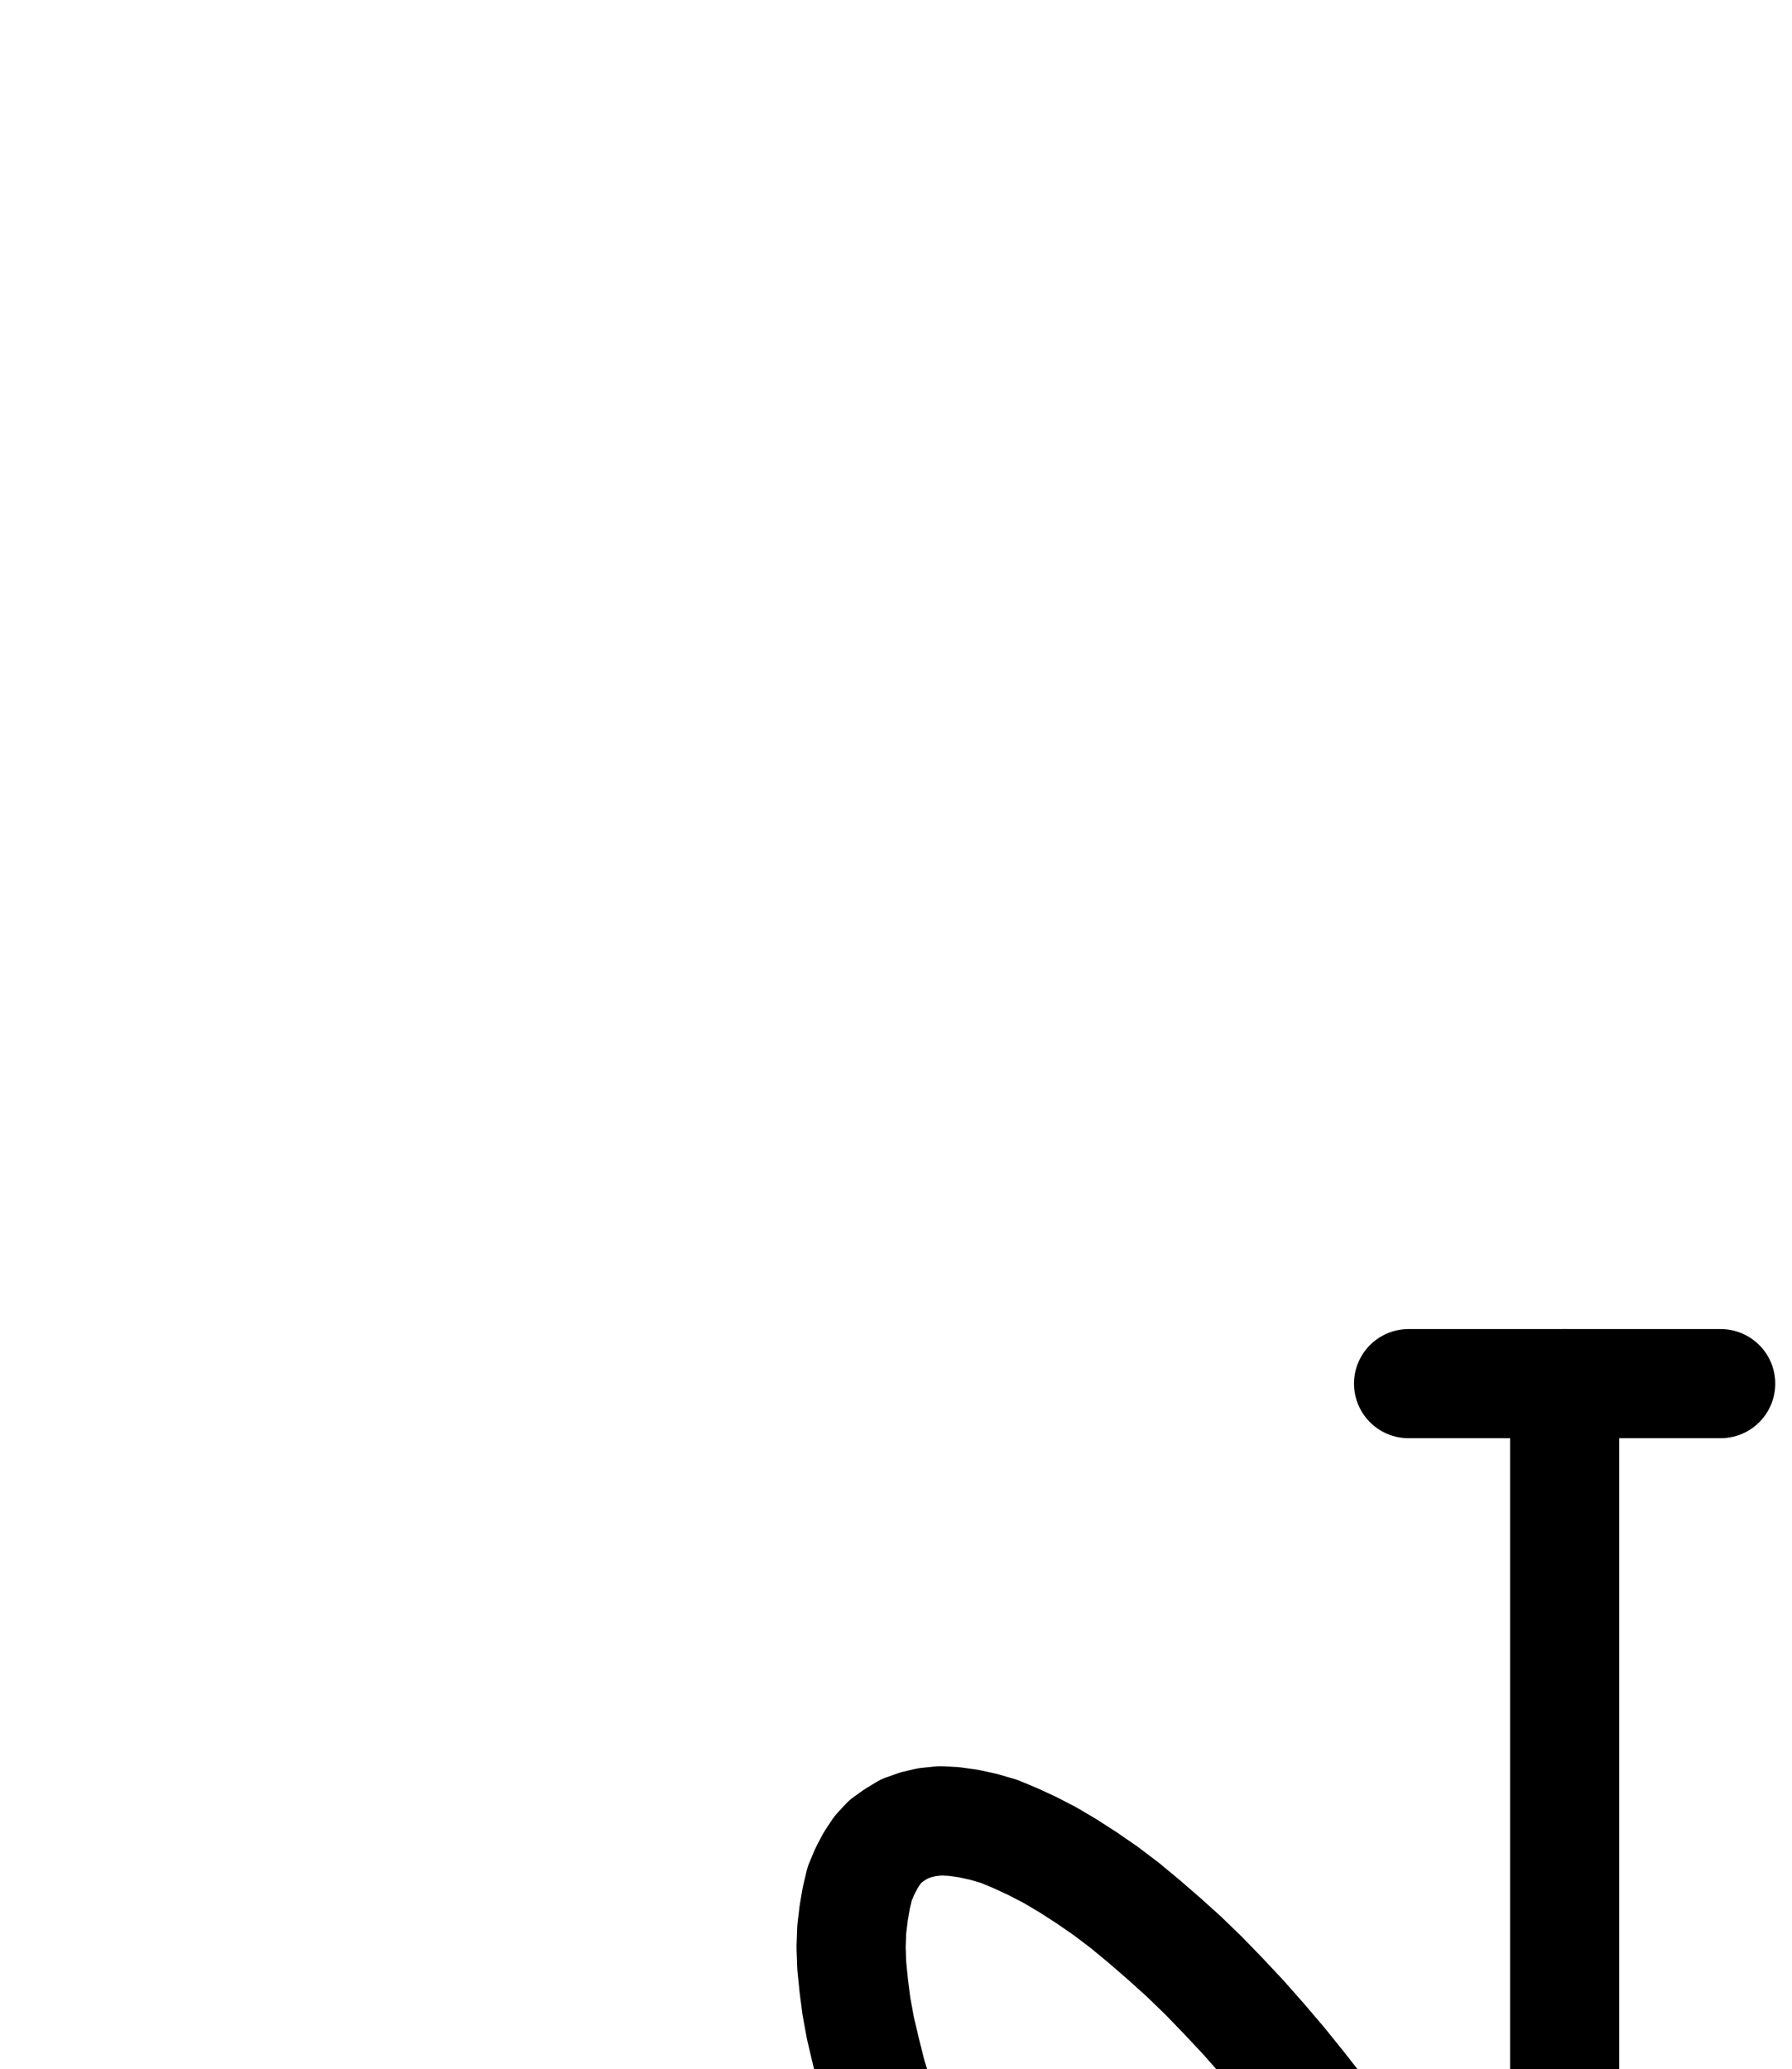 <?xml version="1.0" encoding="UTF-8" standalone="no"?>
<!-- Created with Inkscape (http://www.inkscape.org/) -->

<svg
   version="1.1"
   id="svg1"
   width="433.573"
   height="500.56"
   viewBox="0 0 433.573 500.56"
   sodipodi:docname="Mercury18.pdf"
   xmlns:inkscape="http://www.inkscape.org/namespaces/inkscape"
   xmlns:sodipodi="http://sodipodi.sourceforge.net/DTD/sodipodi-0.dtd"
   xmlns="http://www.w3.org/2000/svg"
   xmlns:svg="http://www.w3.org/2000/svg">
  <defs
     id="defs1">
    <clipPath
       clipPathUnits="userSpaceOnUse"
       id="clipPath2">
      <path
         d="M 0,0.16 V 1122.56 H 793.6 V 0.16 Z"
         clip-rule="evenodd"
         id="path2" />
    </clipPath>
    <clipPath
       clipPathUnits="userSpaceOnUse"
       id="clipPath4">
      <path
         d="M 0,0.16 V 1122.56 H 793.6 V 0.16 Z"
         clip-rule="evenodd"
         id="path4" />
    </clipPath>
    <clipPath
       clipPathUnits="userSpaceOnUse"
       id="clipPath6">
      <path
         d="M 0,0.16 V 1122.56 H 793.6 V 0.16 Z"
         clip-rule="evenodd"
         id="path6" />
    </clipPath>
    <clipPath
       clipPathUnits="userSpaceOnUse"
       id="clipPath8">
      <path
         d="M 0,0.16 V 1122.56 H 793.6 V 0.16 Z"
         transform="translate(-376.48,-627.84)"
         clip-rule="evenodd"
         id="path8" />
    </clipPath>
    <clipPath
       clipPathUnits="userSpaceOnUse"
       id="clipPath10">
      <path
         d="M 0,0.16 V 1122.56 H 793.6 V 0.16 Z"
         transform="translate(-569.12,-558.88)"
         clip-rule="evenodd"
         id="path10" />
    </clipPath>
  </defs>
  <sodipodi:namedview
     id="namedview1"
     pagecolor="#505050"
     bordercolor="#eeeeee"
     borderopacity="1"
     inkscape:showpageshadow="0"
     inkscape:pageopacity="0"
     inkscape:pagecheckerboard="0"
     inkscape:deskcolor="#505050">
    <inkscape:page
       x="0"
       y="0"
       inkscape:label="1"
       id="page1"
       width="433.573"
       height="500.56"
       margin="0"
       bleed="0" />
  </sodipodi:namedview>
  <g
     id="g1"
     inkscape:groupmode="layer"
     inkscape:label="1">
    <path
       id="path1"
       d="M 227.52,636.8 H 529.6"
       style="fill:none;stroke:#000000;stroke-width:26.4;stroke-linecap:round;stroke-linejoin:round;stroke-miterlimit:10;stroke-dasharray:none;stroke-opacity:1"
       transform="translate(0,-5.8666666e-5)"
       clip-path="url(#clipPath2)" />
    <path
       id="path3"
       d="M 378.56,334.72 V 787.84"
       style="fill:none;stroke:#000000;stroke-width:26.4;stroke-linecap:round;stroke-linejoin:round;stroke-miterlimit:10;stroke-dasharray:none;stroke-opacity:1"
       transform="translate(0,-5.8666666e-5)"
       clip-path="url(#clipPath4)" />
    <path
       id="path5"
       d="m 340.8,334.72 h 75.52"
       style="fill:none;stroke:#000000;stroke-width:26.4;stroke-linecap:round;stroke-linejoin:round;stroke-miterlimit:10;stroke-dasharray:none;stroke-opacity:1"
       transform="translate(0,-5.8666666e-5)"
       clip-path="url(#clipPath6)" />
    <path
       id="path7"
       d="m 0,0 -0.96,-5.28 -1.28,-5.6 -1.44,-5.6 -1.76,-5.92 -2.08,-5.92 -2.24,-6.24 -2.56,-6.24 -2.72,-6.24 -2.88,-6.4 L -21.12,-60 -24.48,-66.4 -28,-72.96 l -3.68,-6.56 -3.84,-6.4 -4,-6.56 -4.16,-6.24 -4.32,-6.4 -4.48,-6.08 -4.48,-6.08 -4.64,-5.92 -4.64,-5.76 -4.64,-5.44 -4.8,-5.44 -4.8,-5.12 -4.8,-4.96 -4.8,-4.64 -4.8,-4.32 -4.8,-4.16 -4.64,-3.84 -4.64,-3.52 -4.64,-3.2 -4.48,-2.88 -4.32,-2.56 -4.32,-2.24 -4.16,-1.92 -3.84,-1.6 -3.84,-1.12 -3.68,-0.8 -3.52,-0.48 -3.2,-0.16 -3.2,0.32 -2.72,0.64 -2.72,0.96 -2.4,1.44 -2.24,1.6 -1.92,2.08 -1.6,2.4 -1.44,2.72 -1.28,3.04 -0.8,3.36 -0.64,3.68 -0.48,4 -0.16,4.32 0.16,4.48 0.48,4.8 0.64,4.96 0.96,5.28 1.28,5.44 1.44,5.76 1.76,5.76"
       style="fill:none;stroke:#000000;stroke-width:26.4;stroke-linecap:round;stroke-linejoin:round;stroke-miterlimit:10;stroke-dasharray:none;stroke-opacity:1"
       transform="translate(376.48,627.84)"
       clip-path="url(#clipPath8)" />
    <path
       id="path9"
       d="m 0,0 3.2,-5.12 3.04,-4.96 2.56,-4.96 2.4,-4.8 2.08,-4.64 1.76,-4.48 1.28,-4.32 1.12,-4.16 0.64,-3.84 0.48,-3.68 V -48.48 L 18.24,-51.84 17.6,-54.72 16.64,-57.6 15.36,-60 13.76,-62.24 11.84,-64.32 9.6,-65.92 6.88,-67.36 4,-68.48 l -3.04,-0.8 -3.52,-0.48 -3.68,-0.32 -4,0.16 -4.32,0.32 -4.48,0.8 -4.64,0.96 -4.96,1.28 -5.12,1.44 -5.28,1.92 -5.44,2.08 -5.6,2.4 L -55.68,-56 l -5.92,2.88 -5.92,3.2 -5.92,3.36 -6.08,3.68 -5.92,3.84 -6.08,4 -6.08,4.16 L -103.68,-26.4 l -5.92,4.64 -5.92,4.64 -5.92,4.96 -5.76,4.96 -5.6,4.96 -5.6,5.28 -5.28,5.12 -5.28,5.28 -4.96,5.44 -4.8,5.28 -4.64,5.44 -4.32,5.28 -4,5.28 -4,5.28 -3.52,5.28 -3.36,5.12 -3.04,5.12 -2.72,4.8 -2.4,4.96"
       style="fill:none;stroke:#000000;stroke-width:26.4;stroke-linecap:round;stroke-linejoin:round;stroke-miterlimit:10;stroke-dasharray:none;stroke-opacity:1"
       transform="translate(569.12,558.88)"
       clip-path="url(#clipPath10)" />
  </g>
</svg>
